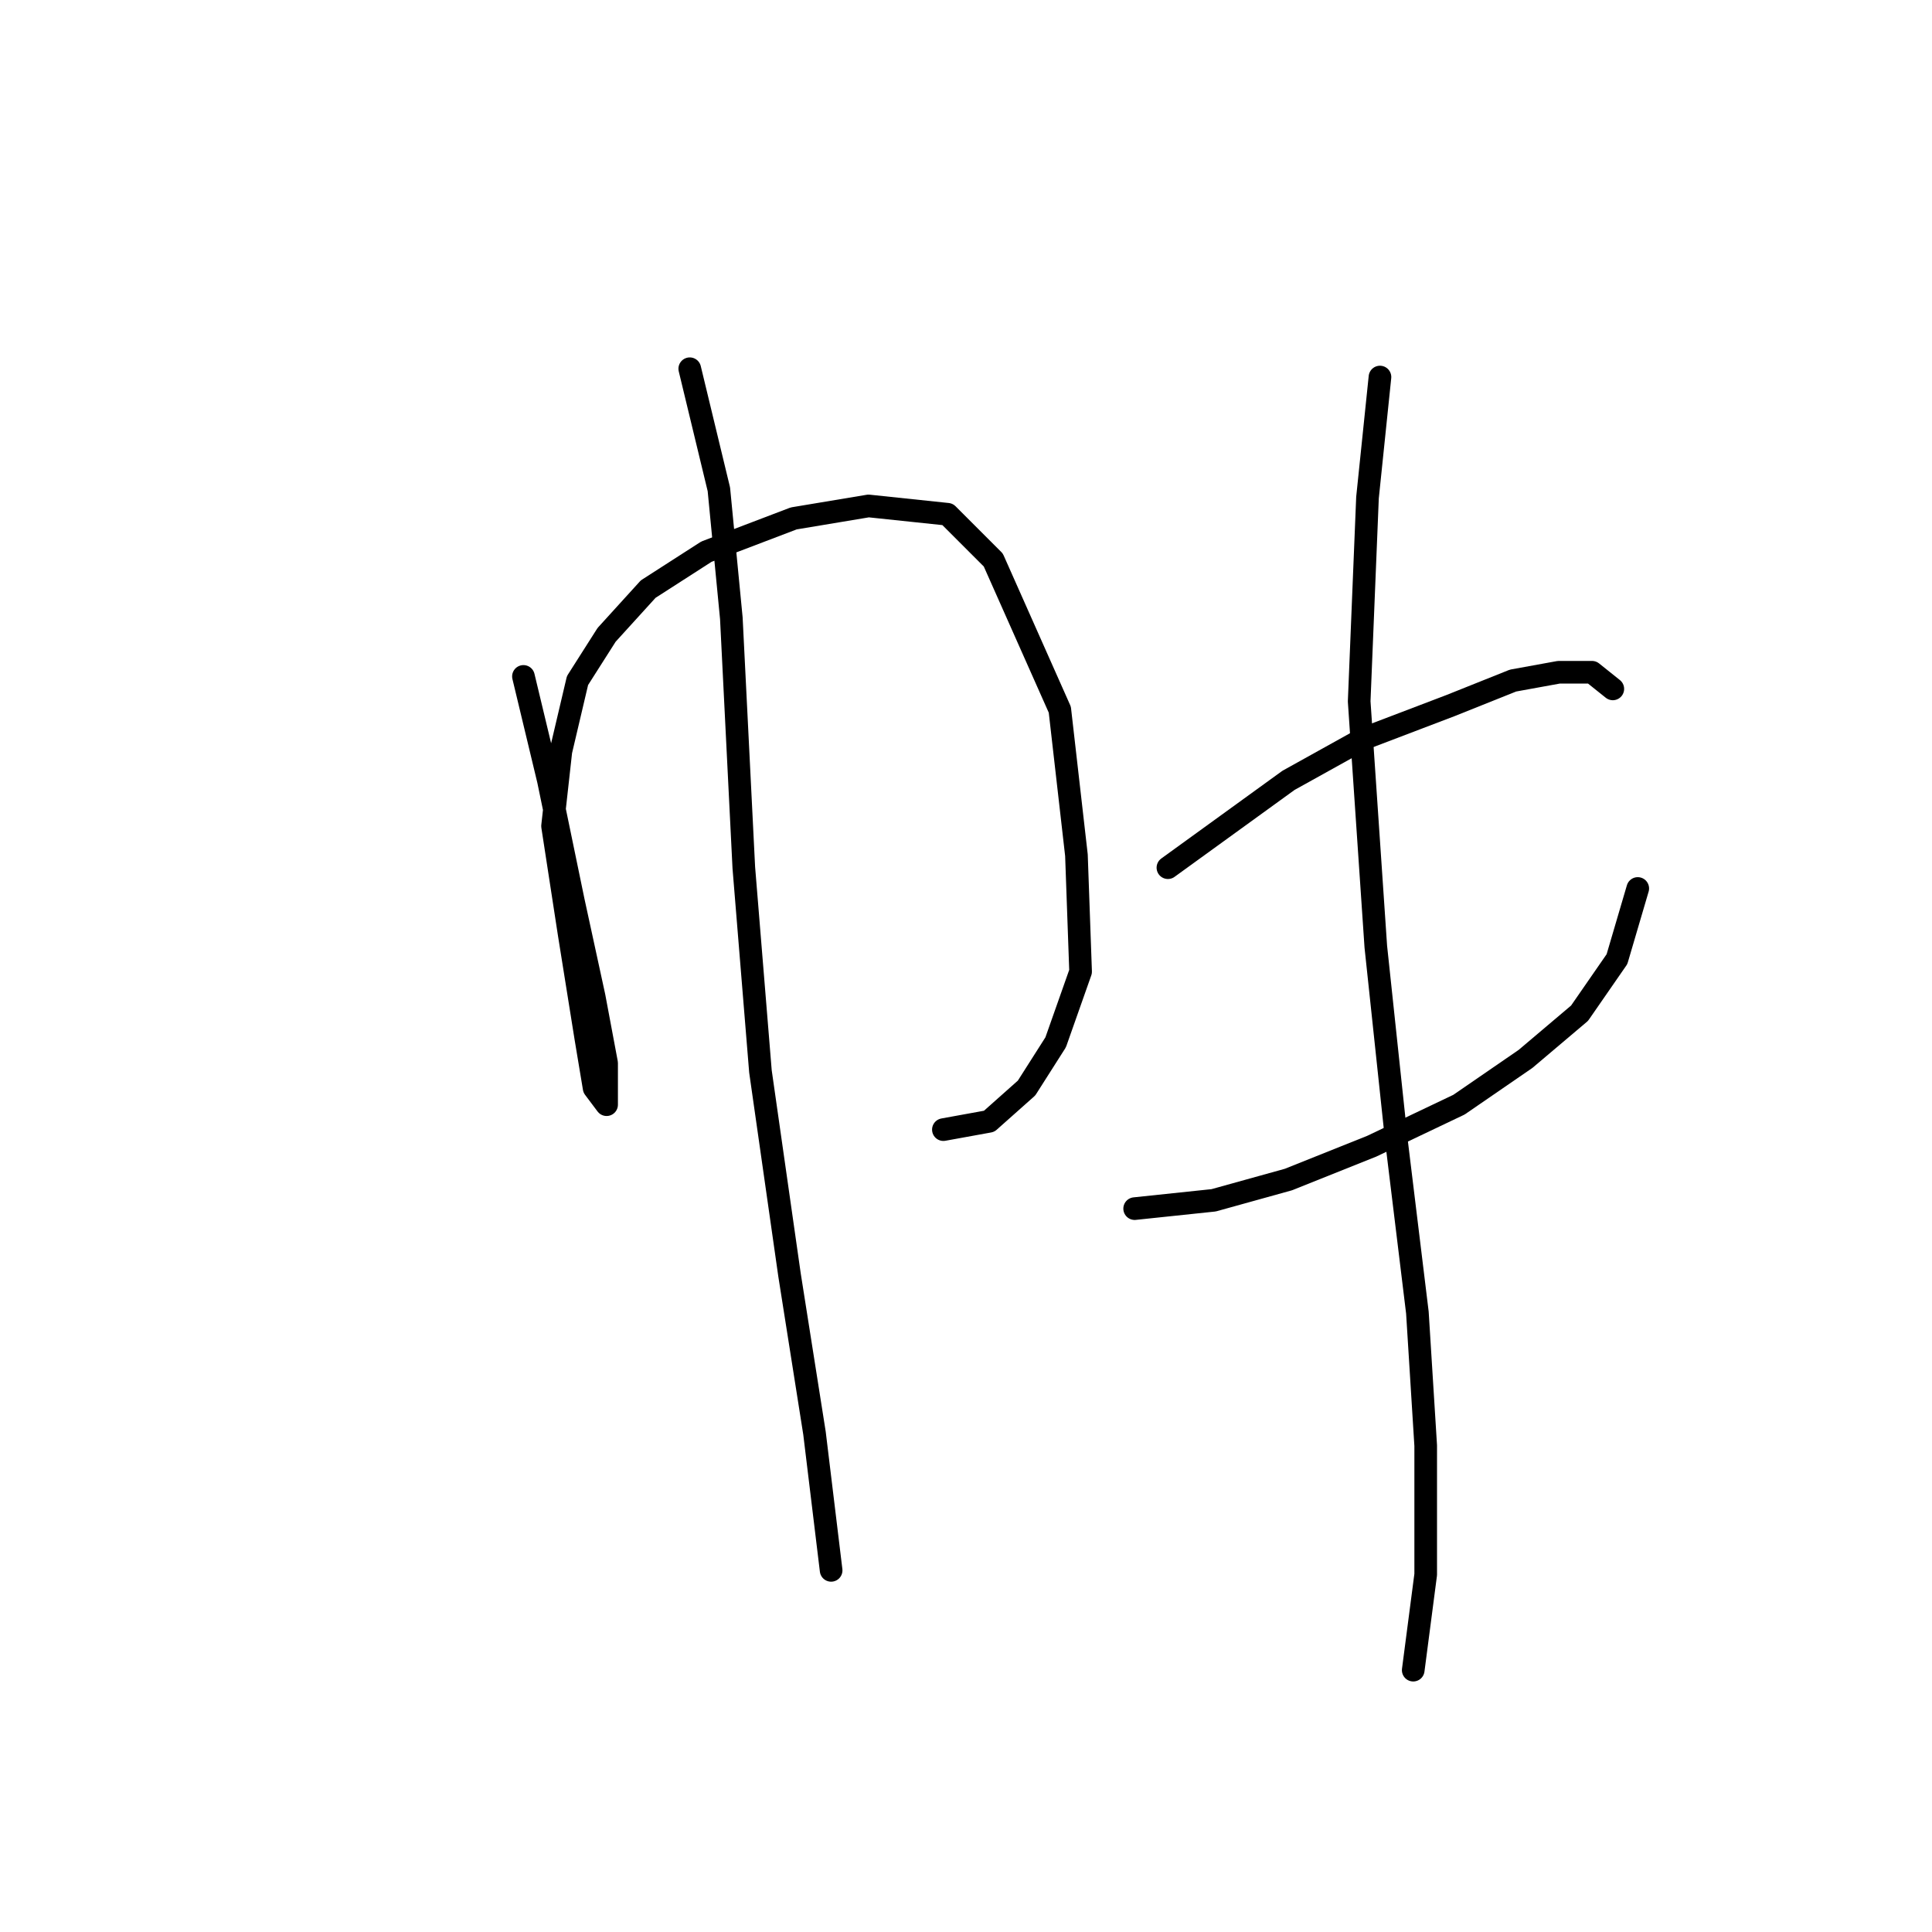 <?xml version="1.0" standalone="no"?>
    <svg width="256" height="256" xmlns="http://www.w3.org/2000/svg" version="1.1">
    <polyline stroke="black" stroke-width="3" stroke-linecap="round" fill="transparent" stroke-linejoin="round" points="69.359 89.629 72.665 103.402 75.971 119.38 78.725 132.051 80.378 140.866 80.378 145.274 80.378 146.376 78.725 144.172 77.624 137.561 75.42 123.787 73.216 109.463 74.318 99.546 76.522 90.18 80.378 84.12 85.888 78.059 93.601 73.101 105.171 68.693 115.087 67.04 125.555 68.142 131.616 74.203 140.431 94.037 142.634 113.319 143.185 128.746 139.88 138.112 136.023 144.172 131.065 148.58 125.004 149.681 125.004 149.681 " />
        <polyline stroke="black" stroke-width="3" stroke-linecap="round" fill="transparent" stroke-linejoin="round" points="91.397 48.859 95.254 64.837 96.906 81.916 98.559 114.972 100.763 141.968 104.62 168.964 107.925 189.9 110.129 208.081 110.129 208.081 " />
        <polyline stroke="black" stroke-width="3" stroke-linecap="round" fill="transparent" stroke-linejoin="round" points="154.755 114.972 170.732 103.402 180.649 97.893 192.219 93.486 200.483 90.18 206.543 89.078 210.951 89.078 213.706 91.282 213.706 91.282 " />
        <polyline stroke="black" stroke-width="3" stroke-linecap="round" fill="transparent" stroke-linejoin="round" points="150.348 160.149 160.815 159.047 170.732 156.293 181.751 151.885 193.321 146.376 202.136 140.315 209.298 134.255 214.257 127.093 217.011 117.727 217.011 117.727 " />
        <polyline stroke="black" stroke-width="3" stroke-linecap="round" fill="transparent" stroke-linejoin="round" points="182.853 49.961 181.2 65.939 180.098 92.935 182.302 125.44 185.057 151.334 187.811 173.923 188.913 191.553 188.913 208.632 187.26 221.304 187.26 221.304 " />
        </svg>